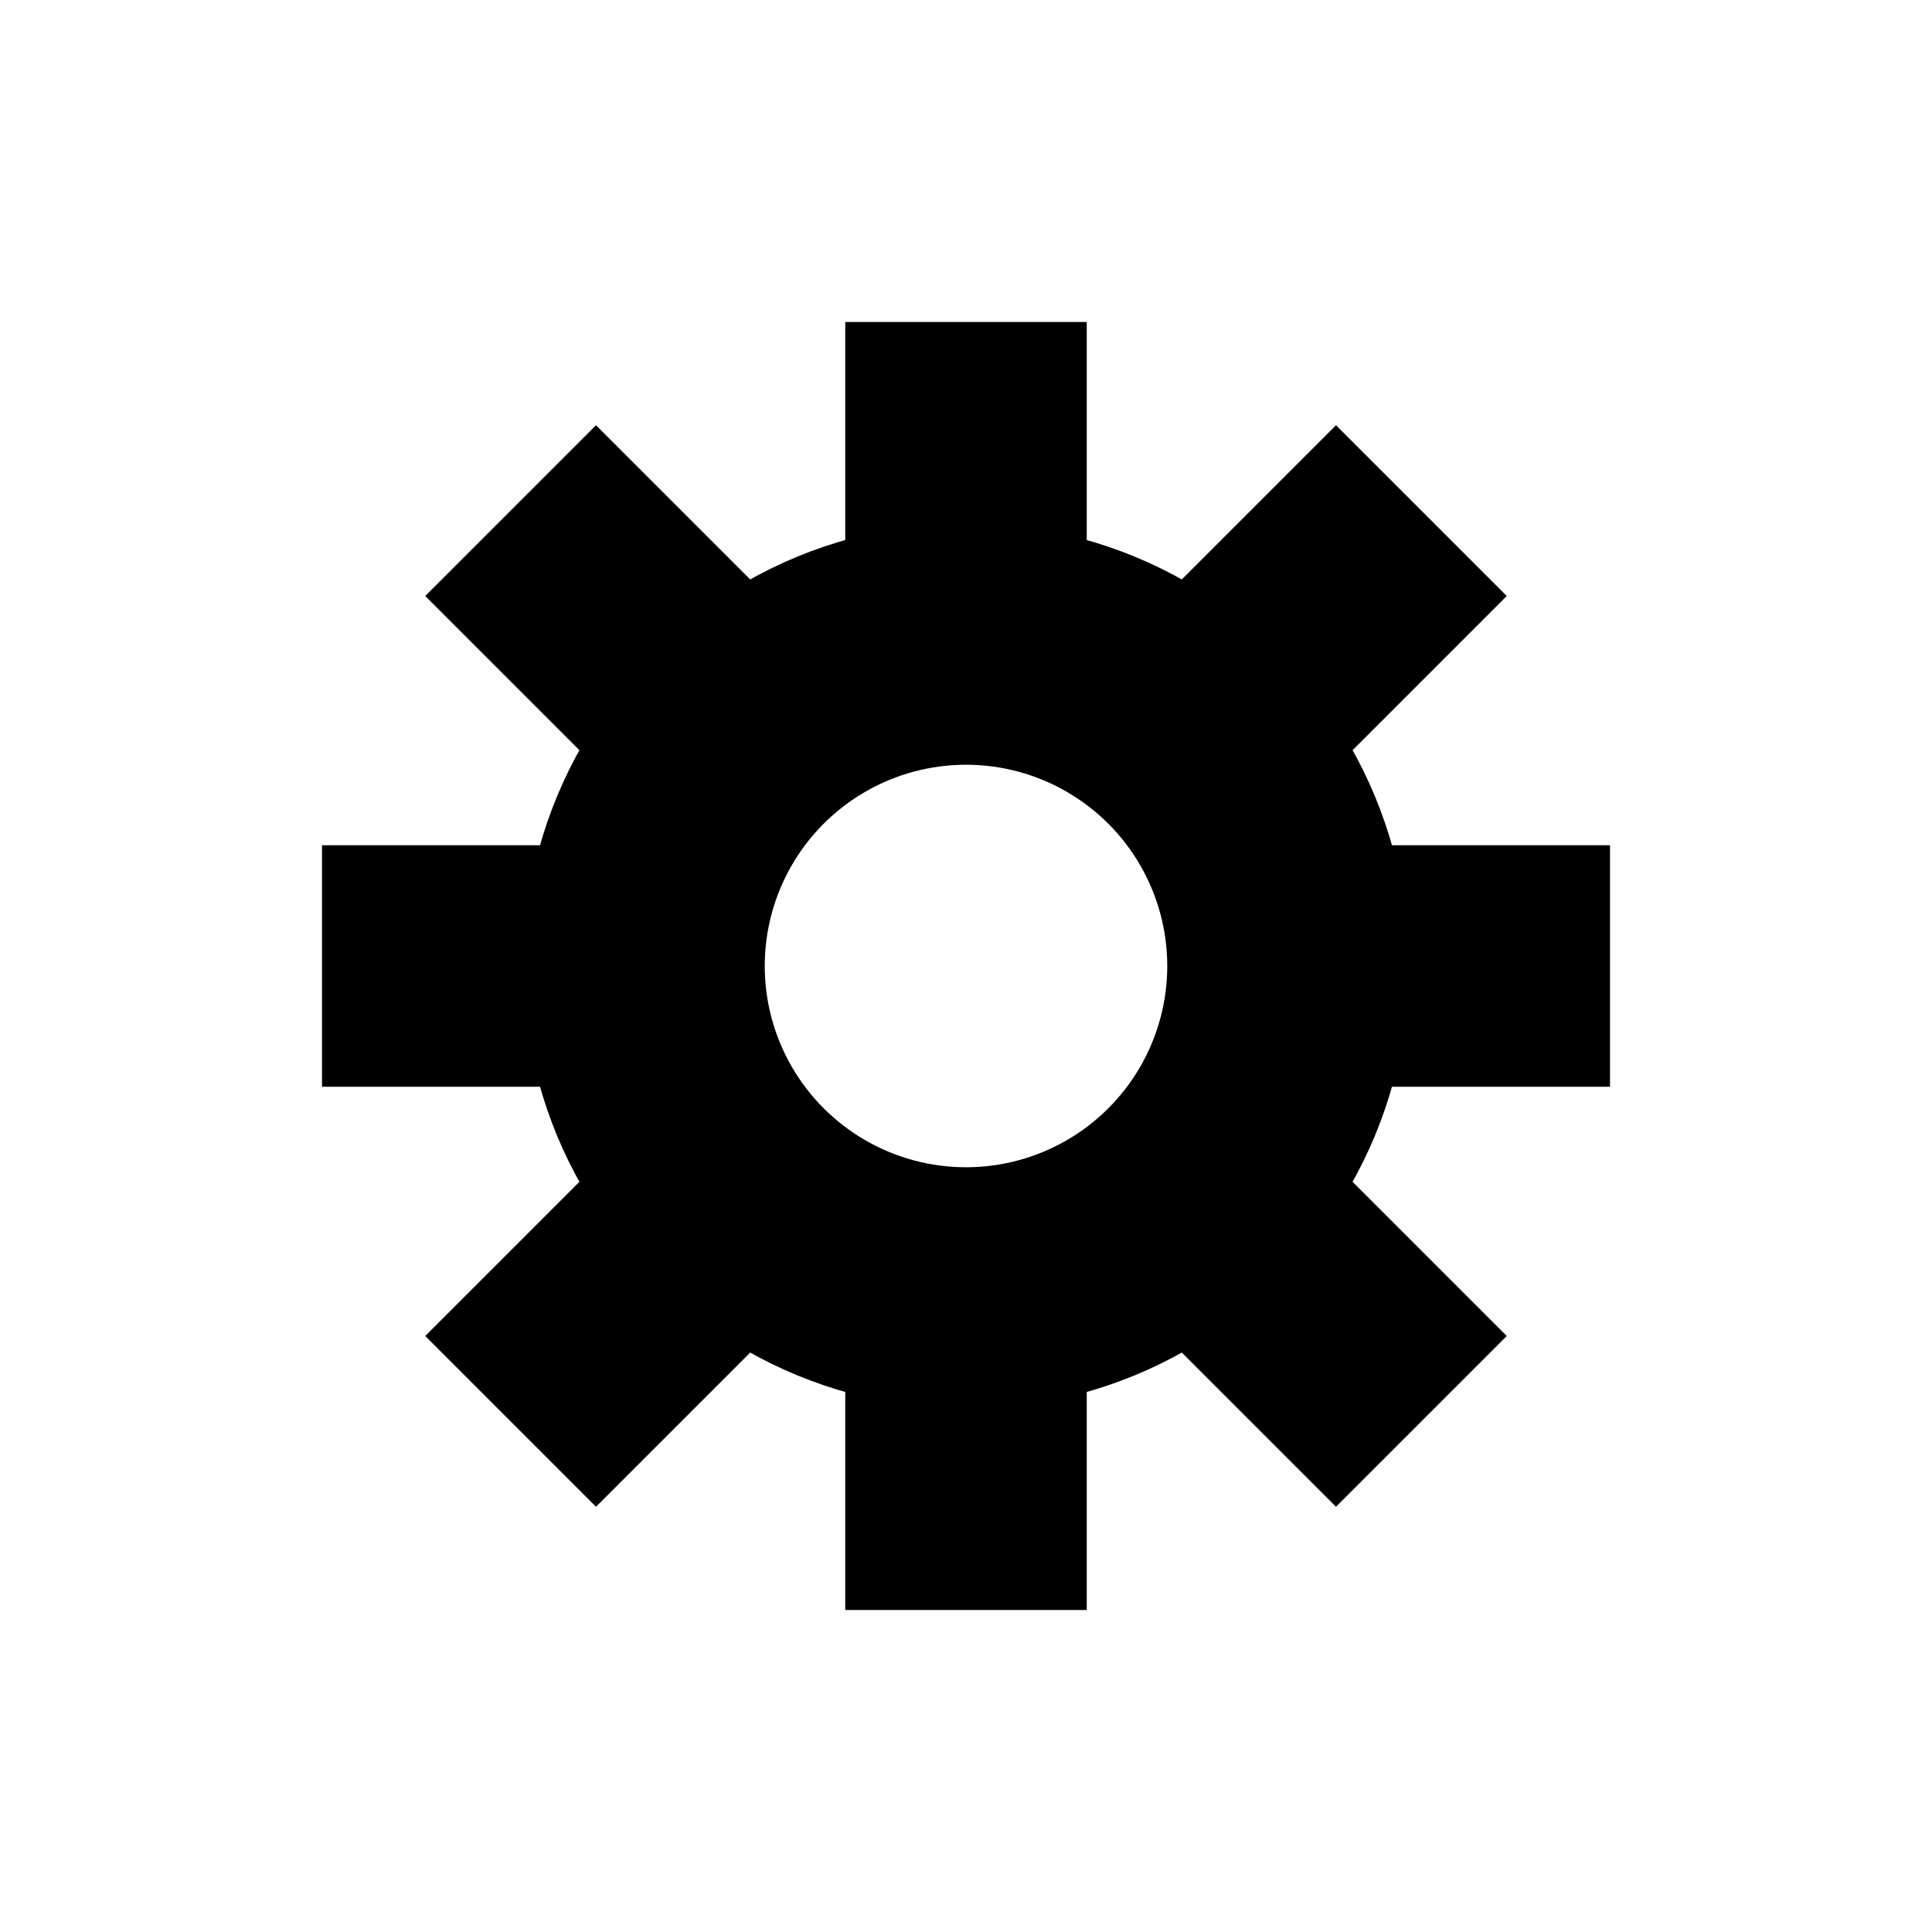 <?xml version="1.0" encoding="utf-8" standalone="yes" ?>
<svg xmlns="http://www.w3.org/2000/svg" version="1.1" width="24px" height="24px" viewBox="0 0 24 24">
    <rect x="4" y="10.5" width="4" height="3" fill="#000000" transform="rotate(0 12 12)"/>
    <rect x="4" y="10.5" width="4" height="3" fill="#000000" transform="rotate(45 12 12)"/>
    <rect x="4" y="10.5" width="4" height="3" fill="#000000" transform="rotate(90 12 12)"/>
    <rect x="4" y="10.5" width="4" height="3" fill="#000000" transform="rotate(135 12 12)"/>
    <rect x="4" y="10.5" width="4" height="3" fill="#000000" transform="rotate(180 12 12)"/>
    <rect x="4" y="10.5" width="4" height="3" fill="#000000" transform="rotate(225 12 12)"/>
    <rect x="4" y="10.5" width="4" height="3" fill="#000000" transform="rotate(270 12 12)"/>
    <rect x="4" y="10.5" width="4" height="3" fill="#000000" transform="rotate(315 12 12)"/>
    <ellipse cx="12" cy="12" rx="4" ry="4" fill="none" stroke="#000000" stroke-width="3"/>
</svg>